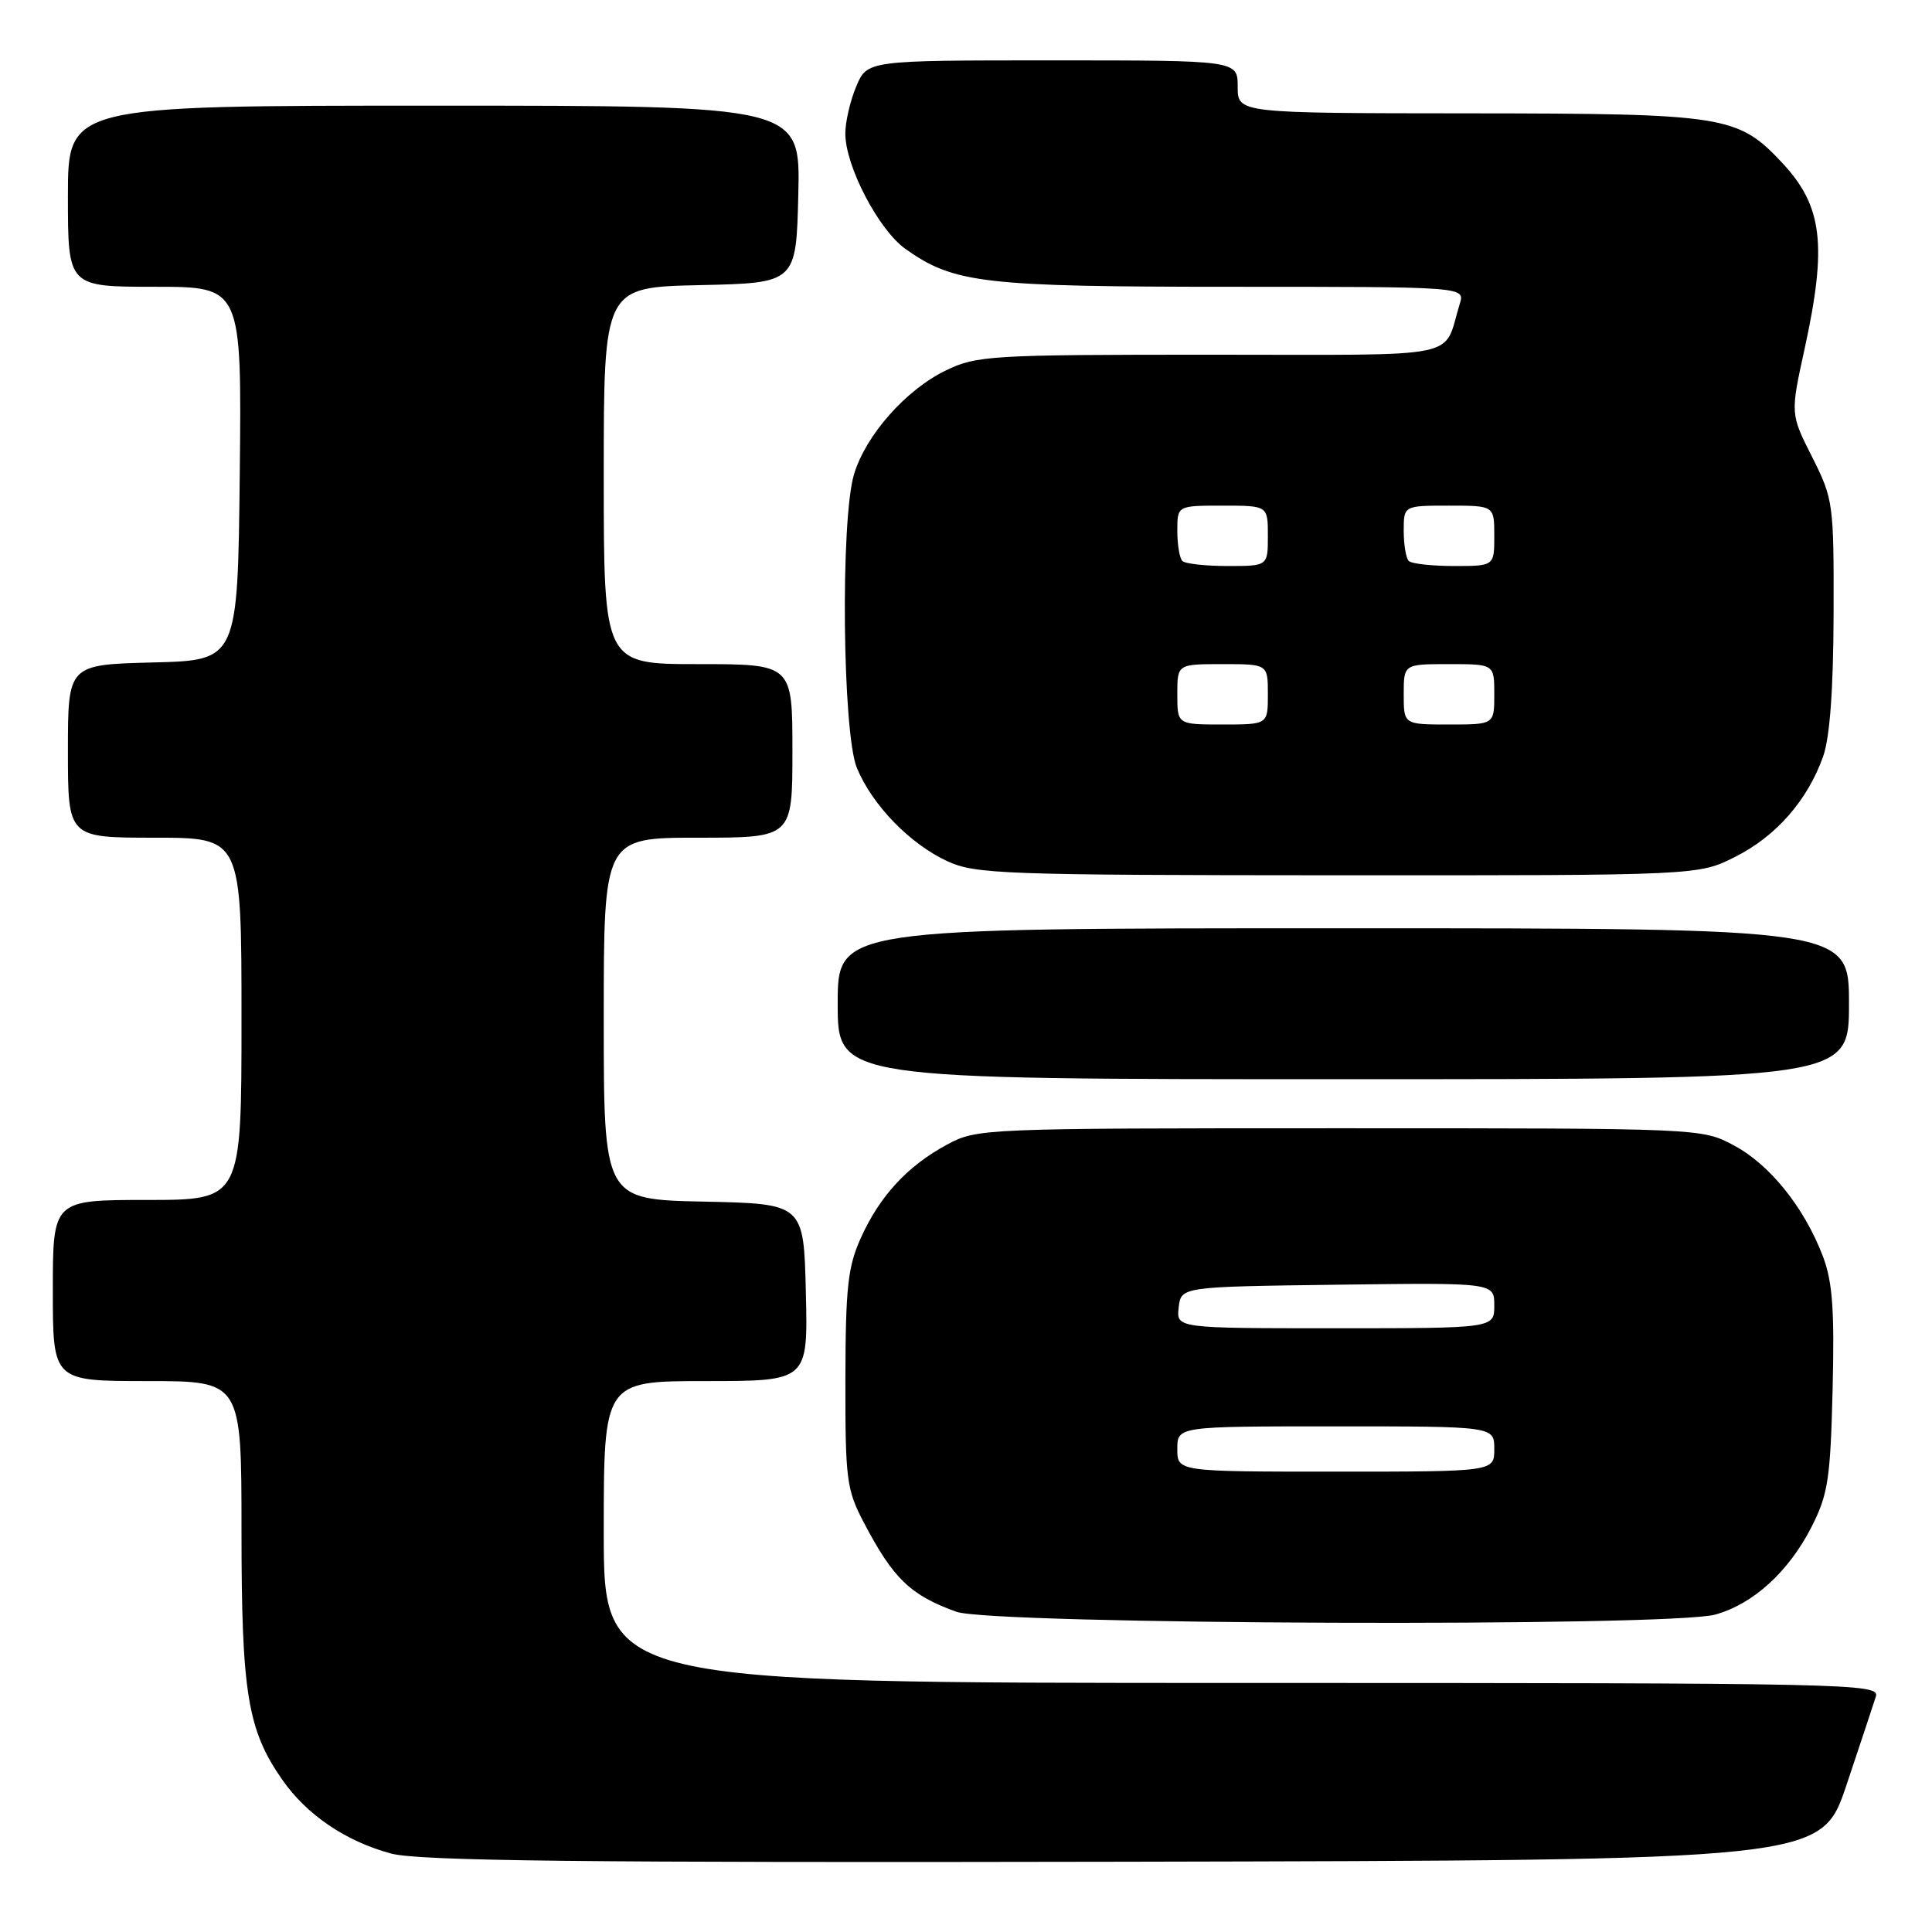 <?xml version="1.0" encoding="UTF-8" standalone="no"?>
<!DOCTYPE svg PUBLIC "-//W3C//DTD SVG 1.1//EN" "http://www.w3.org/Graphics/SVG/1.1/DTD/svg11.dtd" >
<svg xmlns="http://www.w3.org/2000/svg" xmlns:xlink="http://www.w3.org/1999/xlink" version="1.1" viewBox="0 0 256 256">
 <g >
 <path fill="currentColor"
d=" M 244.66 236.55 C 246.49 231.08 248.25 225.79 248.56 224.80 C 249.11 223.08 245.54 223.00 164.57 223.00 C 80.00 223.00 80.00 223.00 80.00 203.00 C 80.00 183.00 80.00 183.00 93.53 183.00 C 107.06 183.00 107.06 183.00 106.78 171.25 C 106.50 159.50 106.50 159.50 93.25 159.22 C 80.00 158.94 80.00 158.94 80.00 134.97 C 80.00 111.00 80.00 111.00 92.50 111.00 C 105.00 111.00 105.00 111.00 105.00 99.50 C 105.00 88.00 105.00 88.00 92.50 88.00 C 80.00 88.00 80.00 88.00 80.00 63.03 C 80.00 38.06 80.00 38.06 92.75 37.78 C 105.50 37.50 105.50 37.50 105.78 25.75 C 106.06 14.00 106.06 14.00 57.53 14.00 C 9.00 14.00 9.00 14.00 9.00 26.00 C 9.00 38.00 9.00 38.00 20.52 38.00 C 32.03 38.00 32.03 38.00 31.77 62.75 C 31.50 87.50 31.50 87.50 20.25 87.78 C 9.00 88.07 9.00 88.07 9.00 99.53 C 9.00 111.00 9.00 111.00 20.50 111.00 C 32.00 111.00 32.00 111.00 32.00 135.00 C 32.00 159.00 32.00 159.00 19.50 159.00 C 7.00 159.00 7.00 159.00 7.00 171.00 C 7.00 183.00 7.00 183.00 19.50 183.00 C 32.00 183.00 32.00 183.00 32.00 202.84 C 32.00 224.36 32.80 229.24 37.42 235.85 C 40.66 240.49 45.83 243.99 51.81 245.60 C 55.46 246.59 77.04 246.83 148.91 246.69 C 241.32 246.50 241.32 246.50 244.66 236.55 Z  M 227.28 213.94 C 232.30 212.55 237.00 208.27 240.03 202.34 C 242.22 198.04 242.54 196.01 242.83 184.10 C 243.09 173.52 242.82 169.81 241.53 166.43 C 239.06 159.98 234.52 154.32 229.76 151.78 C 225.50 149.50 225.50 149.50 177.50 149.50 C 130.23 149.50 129.44 149.53 125.50 151.66 C 120.26 154.48 116.59 158.45 114.08 164.00 C 112.34 167.84 112.04 170.58 112.02 182.78 C 112.00 196.07 112.17 197.40 114.48 201.78 C 118.36 209.19 120.67 211.40 126.74 213.57 C 131.53 215.28 221.27 215.61 227.28 213.94 Z  M 245.00 133.00 C 245.00 123.00 245.00 123.00 178.00 123.00 C 111.00 123.00 111.00 123.00 111.00 133.00 C 111.00 143.00 111.00 143.00 178.00 143.00 C 245.00 143.00 245.00 143.00 245.00 133.00 Z  M 229.97 113.51 C 235.36 110.79 239.51 106.04 241.57 100.25 C 242.46 97.77 242.93 91.37 242.96 81.39 C 243.00 66.68 242.92 66.13 240.12 60.56 C 237.23 54.85 237.23 54.85 239.12 46.22 C 242.12 32.48 241.50 27.32 236.19 21.62 C 230.28 15.30 228.67 15.05 194.75 15.02 C 164.00 15.00 164.00 15.00 164.00 11.50 C 164.00 8.00 164.00 8.00 139.45 8.00 C 114.90 8.00 114.90 8.00 113.45 11.47 C 112.65 13.38 112.00 16.19 112.01 17.72 C 112.02 22.02 116.42 30.45 119.96 32.97 C 126.39 37.55 130.27 38.00 163.23 38.00 C 194.13 38.00 194.13 38.00 193.43 40.25 C 191.11 47.72 194.62 47.00 160.34 47.00 C 131.24 47.00 129.40 47.11 125.32 49.09 C 120.03 51.65 114.71 57.67 113.16 62.86 C 111.35 68.90 111.63 97.18 113.55 101.78 C 115.60 106.70 120.56 111.81 125.50 114.10 C 129.22 115.83 132.87 115.96 177.28 115.98 C 225.07 116.00 225.07 116.00 229.97 113.51 Z  M 156.00 192.00 C 156.00 189.00 156.00 189.00 177.00 189.00 C 198.00 189.00 198.00 189.00 198.00 192.00 C 198.00 195.00 198.00 195.00 177.00 195.00 C 156.00 195.00 156.00 195.00 156.00 192.00 Z  M 156.18 173.25 C 156.50 170.50 156.50 170.50 177.25 170.23 C 198.00 169.96 198.00 169.96 198.00 172.98 C 198.00 176.00 198.00 176.00 176.93 176.00 C 155.87 176.00 155.87 176.00 156.18 173.25 Z  M 156.00 92.00 C 156.00 88.00 156.00 88.00 162.00 88.00 C 168.00 88.00 168.00 88.00 168.00 92.00 C 168.00 96.00 168.00 96.00 162.00 96.00 C 156.00 96.00 156.00 96.00 156.00 92.00 Z  M 186.00 92.00 C 186.00 88.00 186.00 88.00 192.00 88.00 C 198.00 88.00 198.00 88.00 198.00 92.00 C 198.00 96.00 198.00 96.00 192.00 96.00 C 186.00 96.00 186.00 96.00 186.00 92.00 Z  M 156.67 74.33 C 156.30 73.97 156.00 72.17 156.00 70.33 C 156.00 67.00 156.00 67.00 162.00 67.00 C 168.00 67.00 168.00 67.00 168.00 71.00 C 168.00 75.00 168.00 75.00 162.67 75.00 C 159.73 75.00 157.03 74.70 156.67 74.33 Z  M 186.67 74.33 C 186.30 73.97 186.00 72.17 186.00 70.33 C 186.00 67.00 186.00 67.00 192.00 67.00 C 198.00 67.00 198.00 67.00 198.00 71.00 C 198.00 75.00 198.00 75.00 192.67 75.00 C 189.73 75.00 187.03 74.70 186.67 74.33 Z "/>
</g>
</svg>